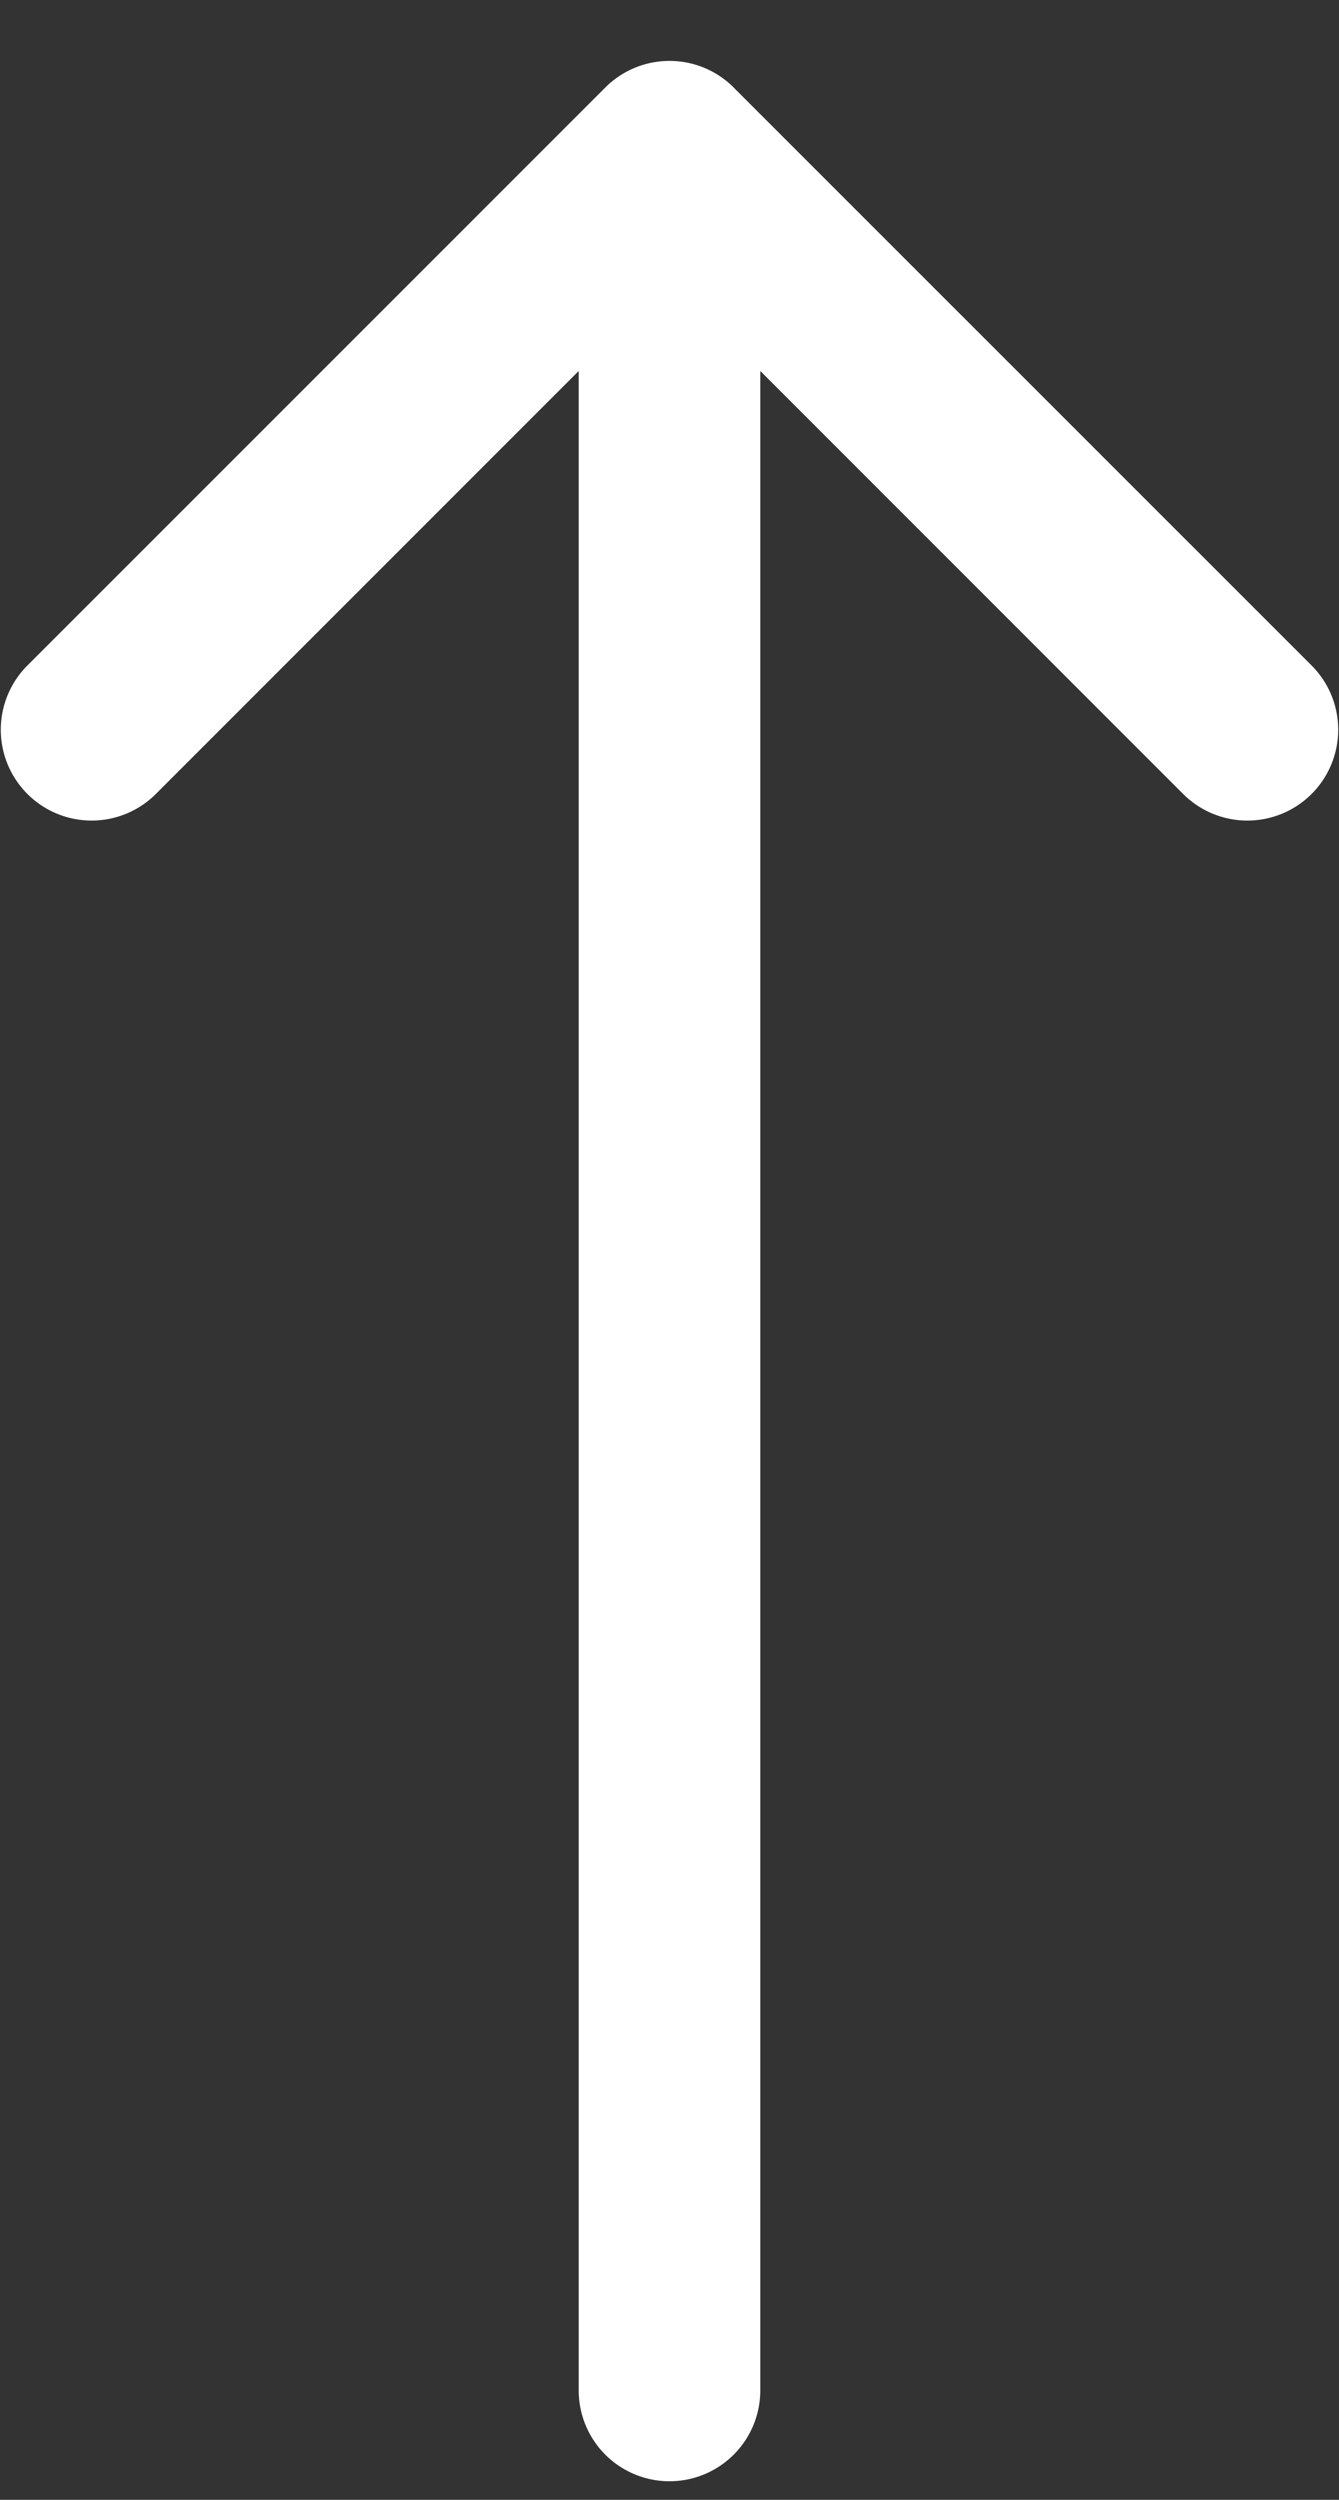 <svg width="15" height="28" fill="none" xmlns="http://www.w3.org/2000/svg"><rect width="100%" height="100%" fill="#333333" stroke="none"/><path d="M6.483 26.775a1.017 1.017 0 002.034 0H6.483zM8.219.98a1.017 1.017 0 00-1.438 0L.307 7.454a1.017 1.017 0 001.439 1.439L7.5 3.138l5.754 5.755a1.017 1.017 0 001.439-1.439L8.219.981zm.298 25.794V1.7H6.483v25.075h2.034z" fill="#fff"/></svg>